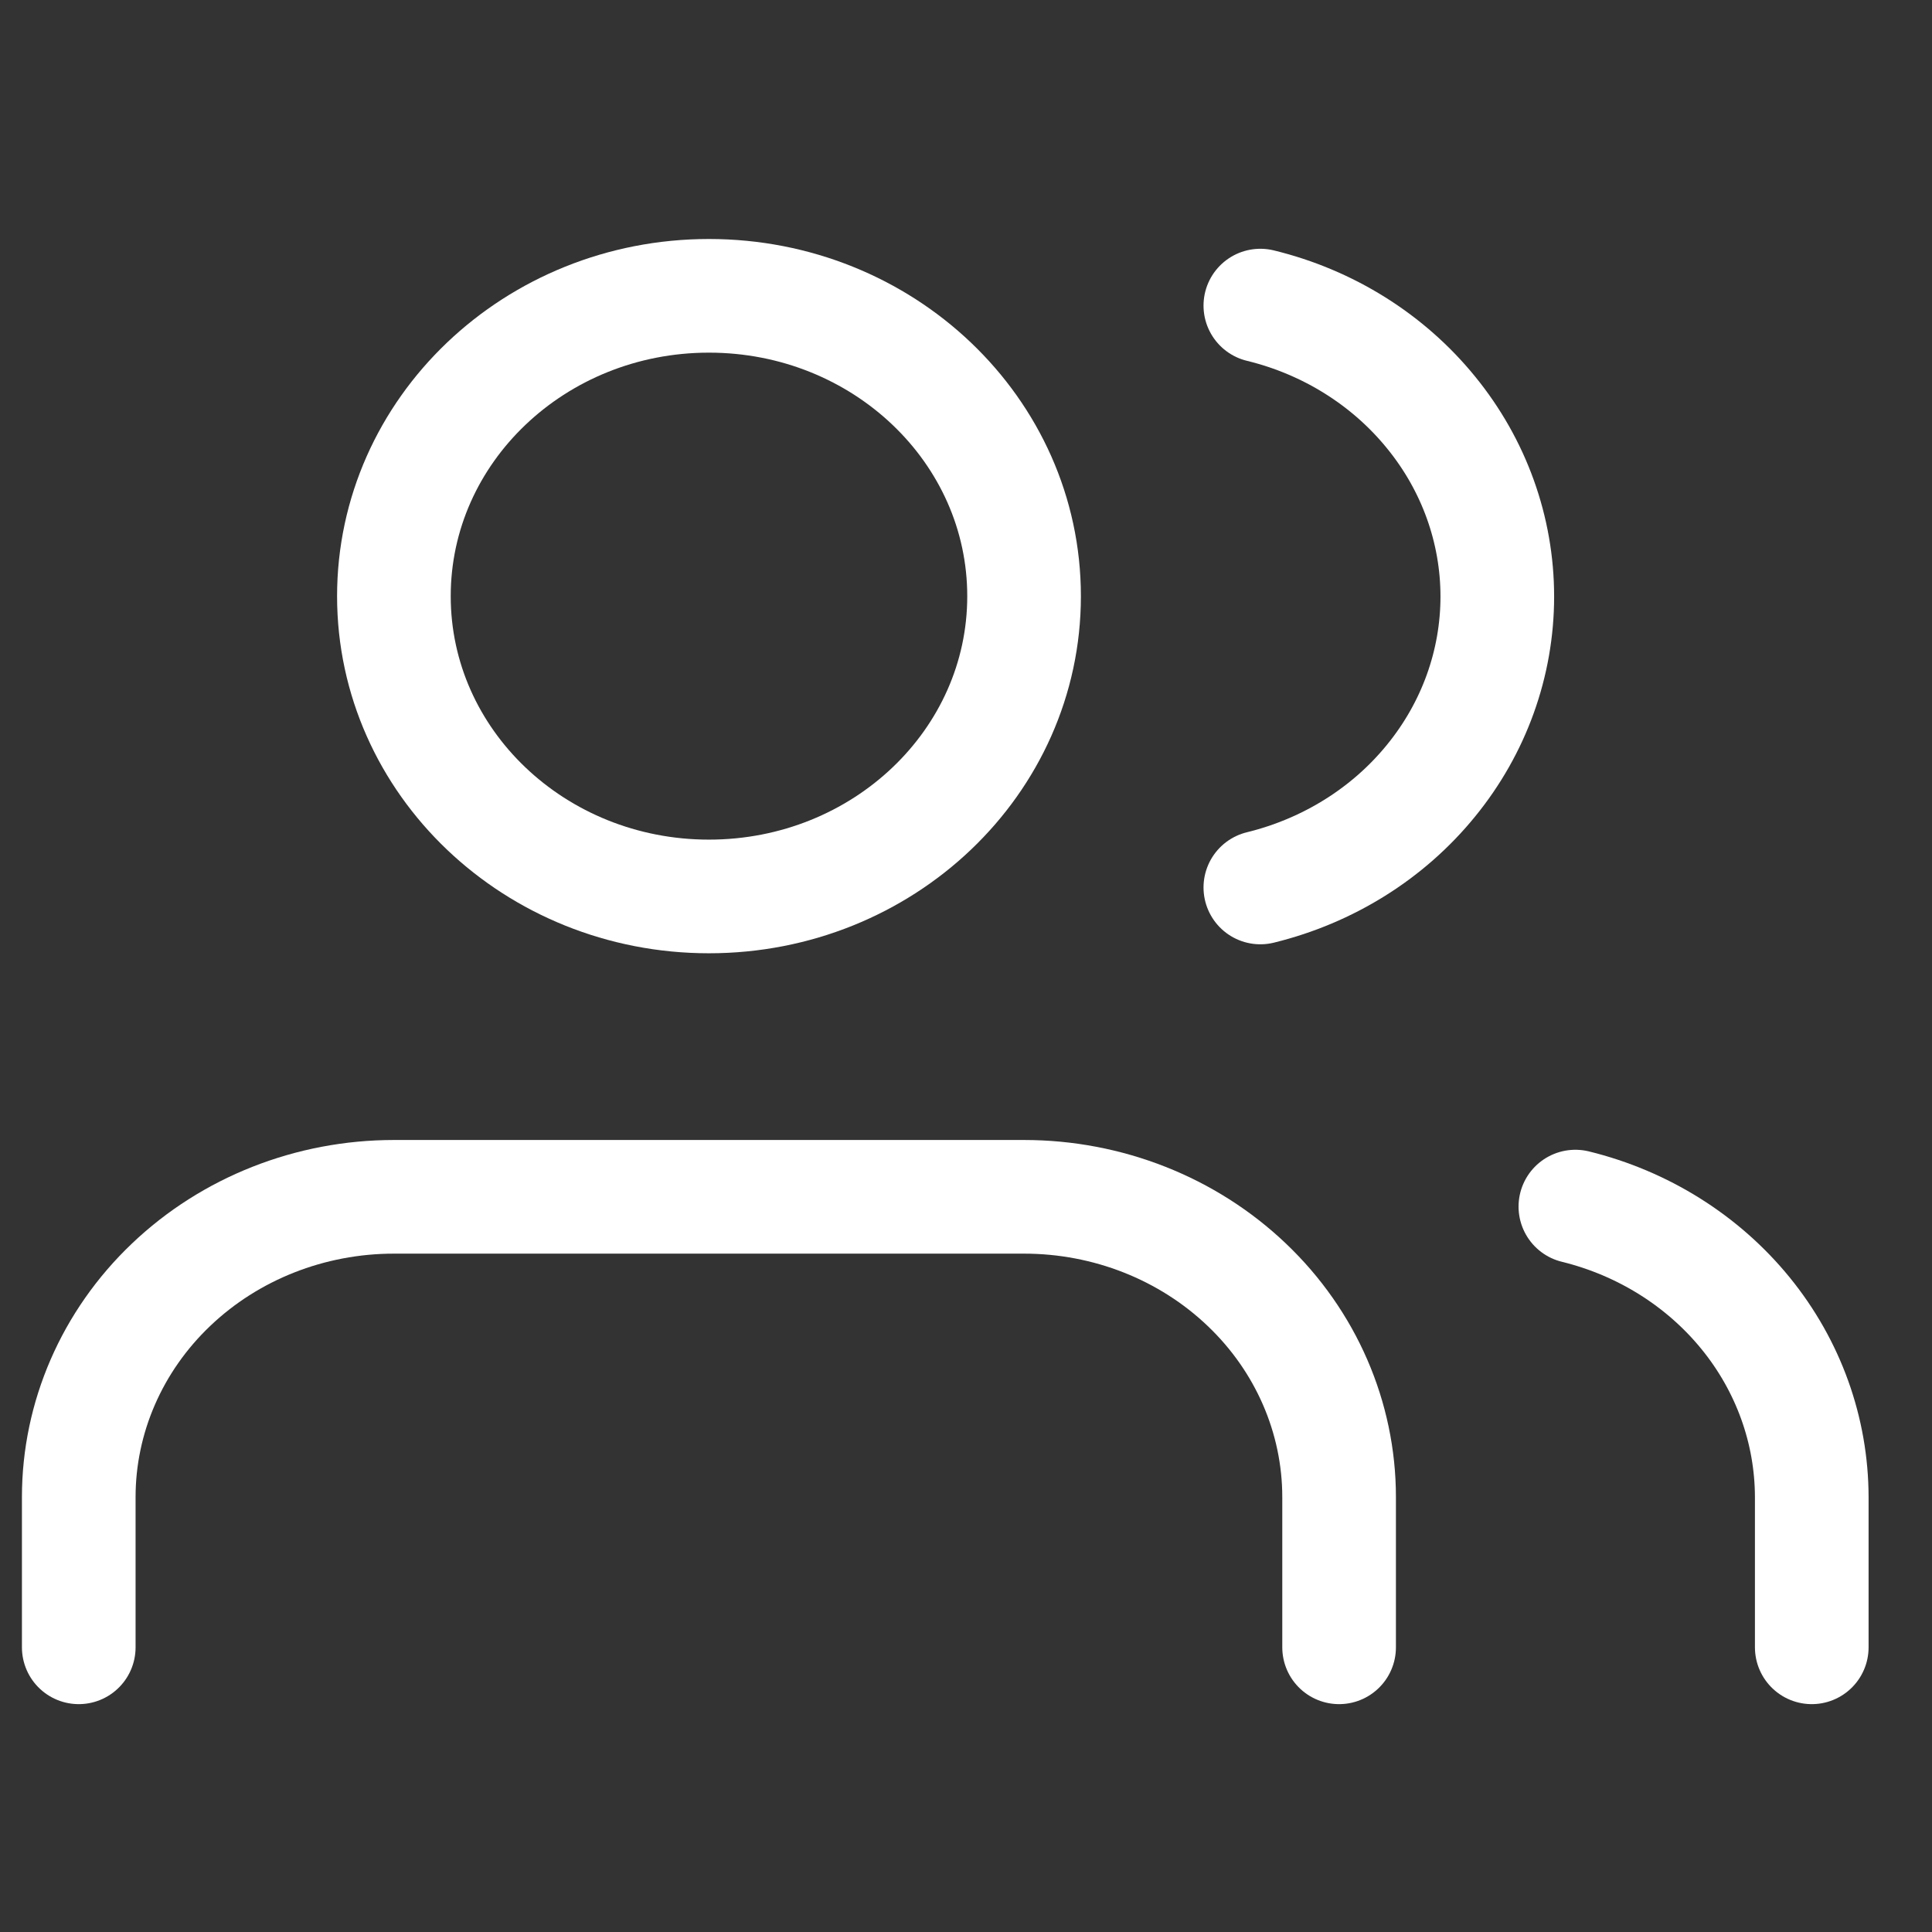 <svg width="17" height="17" viewBox="0 0 17 17" fill="none" xmlns="http://www.w3.org/2000/svg">
<rect x="0" y="0" width="17" height="17" fill="#333333" stroke="none"/>
<g clip-path="url(#clip0_701_44914)">
<path d="M11.783 14.495V13.173C11.783 12.473 11.491 11.8 10.971 11.305C10.451 10.809 9.746 10.531 9.011 10.531H3.466C2.731 10.531 2.025 10.809 1.505 11.305C0.985 11.8 0.693 12.473 0.693 13.173V14.495" stroke="white" stroke-linecap="round" stroke-linejoin="round"/>
<path d="M6.238 7.888C7.77 7.888 9.011 6.705 9.011 5.246C9.011 3.786 7.77 2.603 6.238 2.603C4.707 2.603 3.466 3.786 3.466 5.246C3.466 6.705 4.707 7.888 6.238 7.888Z" stroke="white" stroke-linecap="round" stroke-linejoin="round"/>
<path d="M15.942 14.495V13.173C15.941 12.588 15.737 12.019 15.36 11.556C14.984 11.094 14.457 10.763 13.862 10.617" stroke="white" stroke-linecap="round" stroke-linejoin="round"/>
<path d="M11.09 2.689C11.686 2.834 12.215 3.165 12.592 3.629C12.97 4.092 13.175 4.662 13.175 5.249C13.175 5.836 12.97 6.406 12.592 6.869C12.215 7.333 11.686 7.663 11.09 7.809" stroke="white" stroke-linecap="round" stroke-linejoin="round"/>
</g>
<defs>
<clipPath id="clip0_701_44914">
<rect width="16.635" height="15.855" fill="white" transform="translate(0 0.621)"/>
</clipPath>
</defs>
</svg>
